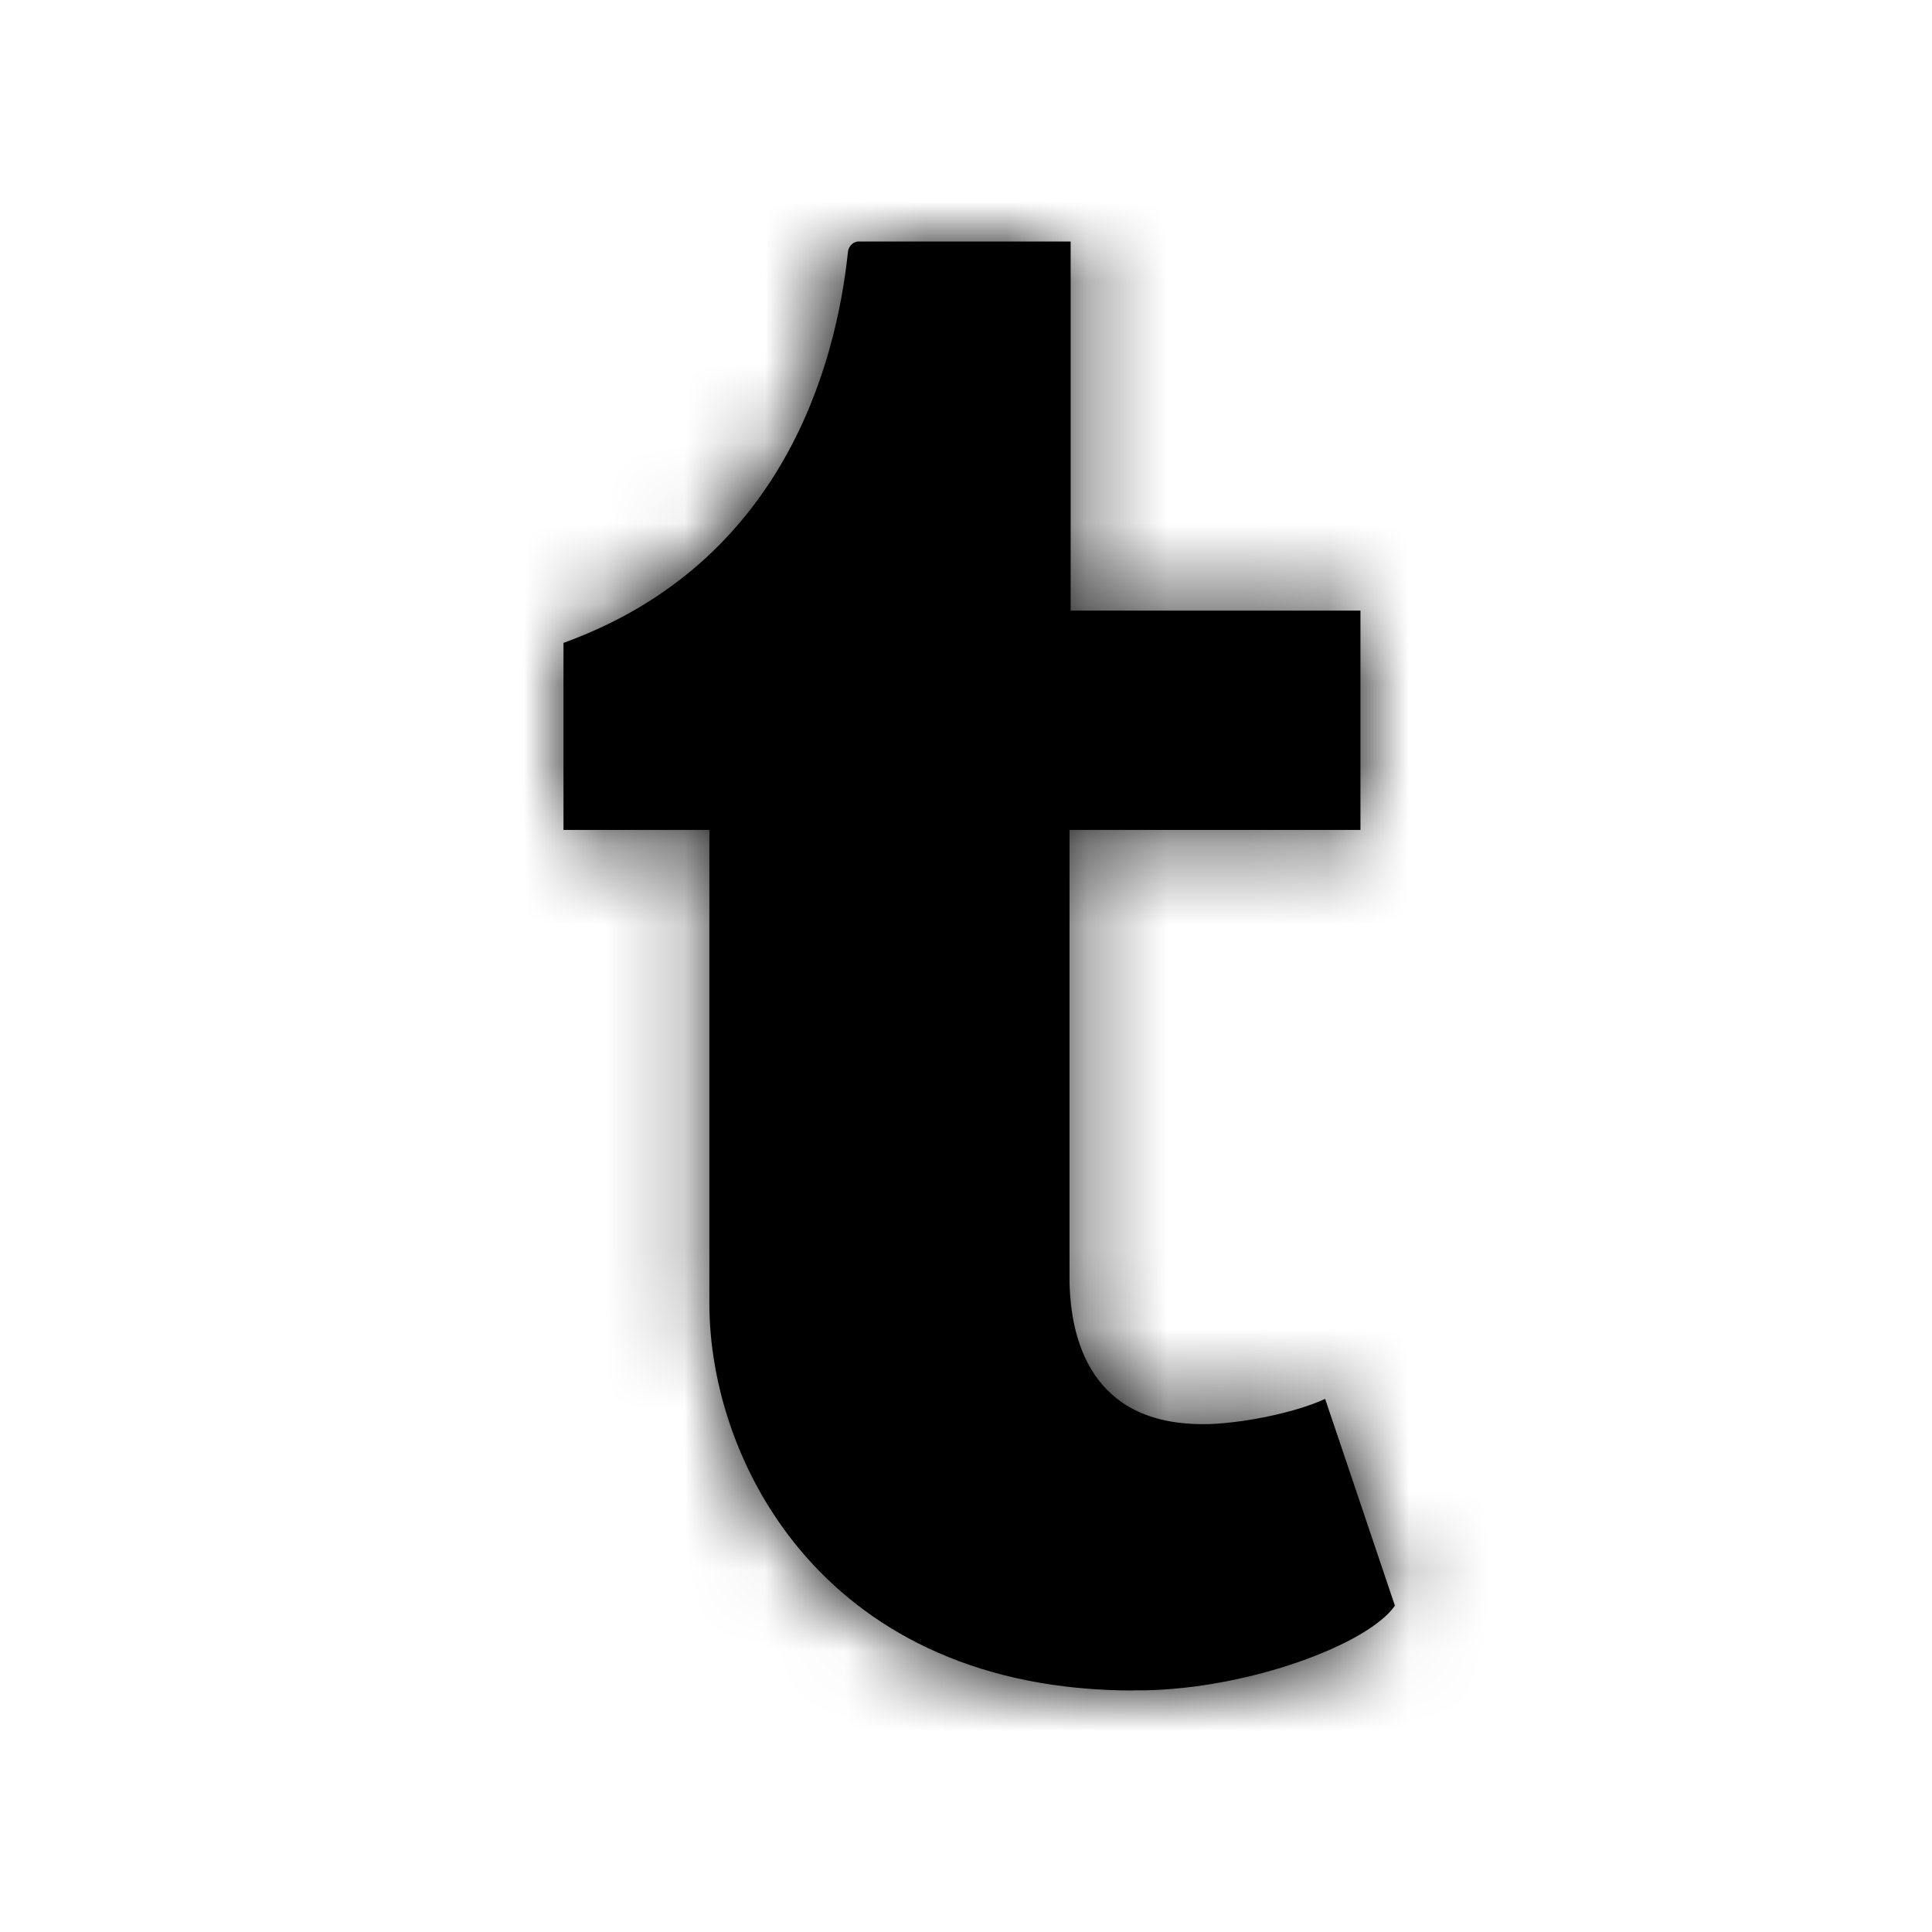 <svg xmlns="http://www.w3.org/2000/svg" xmlns:xlink="http://www.w3.org/1999/xlink" width="24" height="24" viewBox="0 0 24 24">
  <defs>
    <path id="tumblr-a" d="M14.085 21c-3.82 0-5.273-2.817-5.273-4.808V10.31H7V7.986c2.723-.985 3.384-3.447 3.533-4.852.01-.096.086-.134.13-.134H13.3v4.585h3.6v2.725h-3.614v5.603c.012.75.281 1.778 1.655 1.778h.067c.474-.015 1.115-.154 1.453-.314l.867 2.569c-.328.476-1.8 1.03-3.117 1.052h-.134l.008.002z"/>
  </defs>
  <g fill="none" fill-rule="evenodd">
    <polygon points="0 0 24 0 24 24 0 24"/>
    <mask id="tumblr-b" fill="#fff">
      <use xlink:href="#tumblr-a"/>
    </mask>
    <use fill="#000" xlink:href="#tumblr-a"/>
    <g fill="#000" mask="url(#tumblr-b)">
      <rect width="24" height="24"/>
    </g>
  </g>
</svg>
